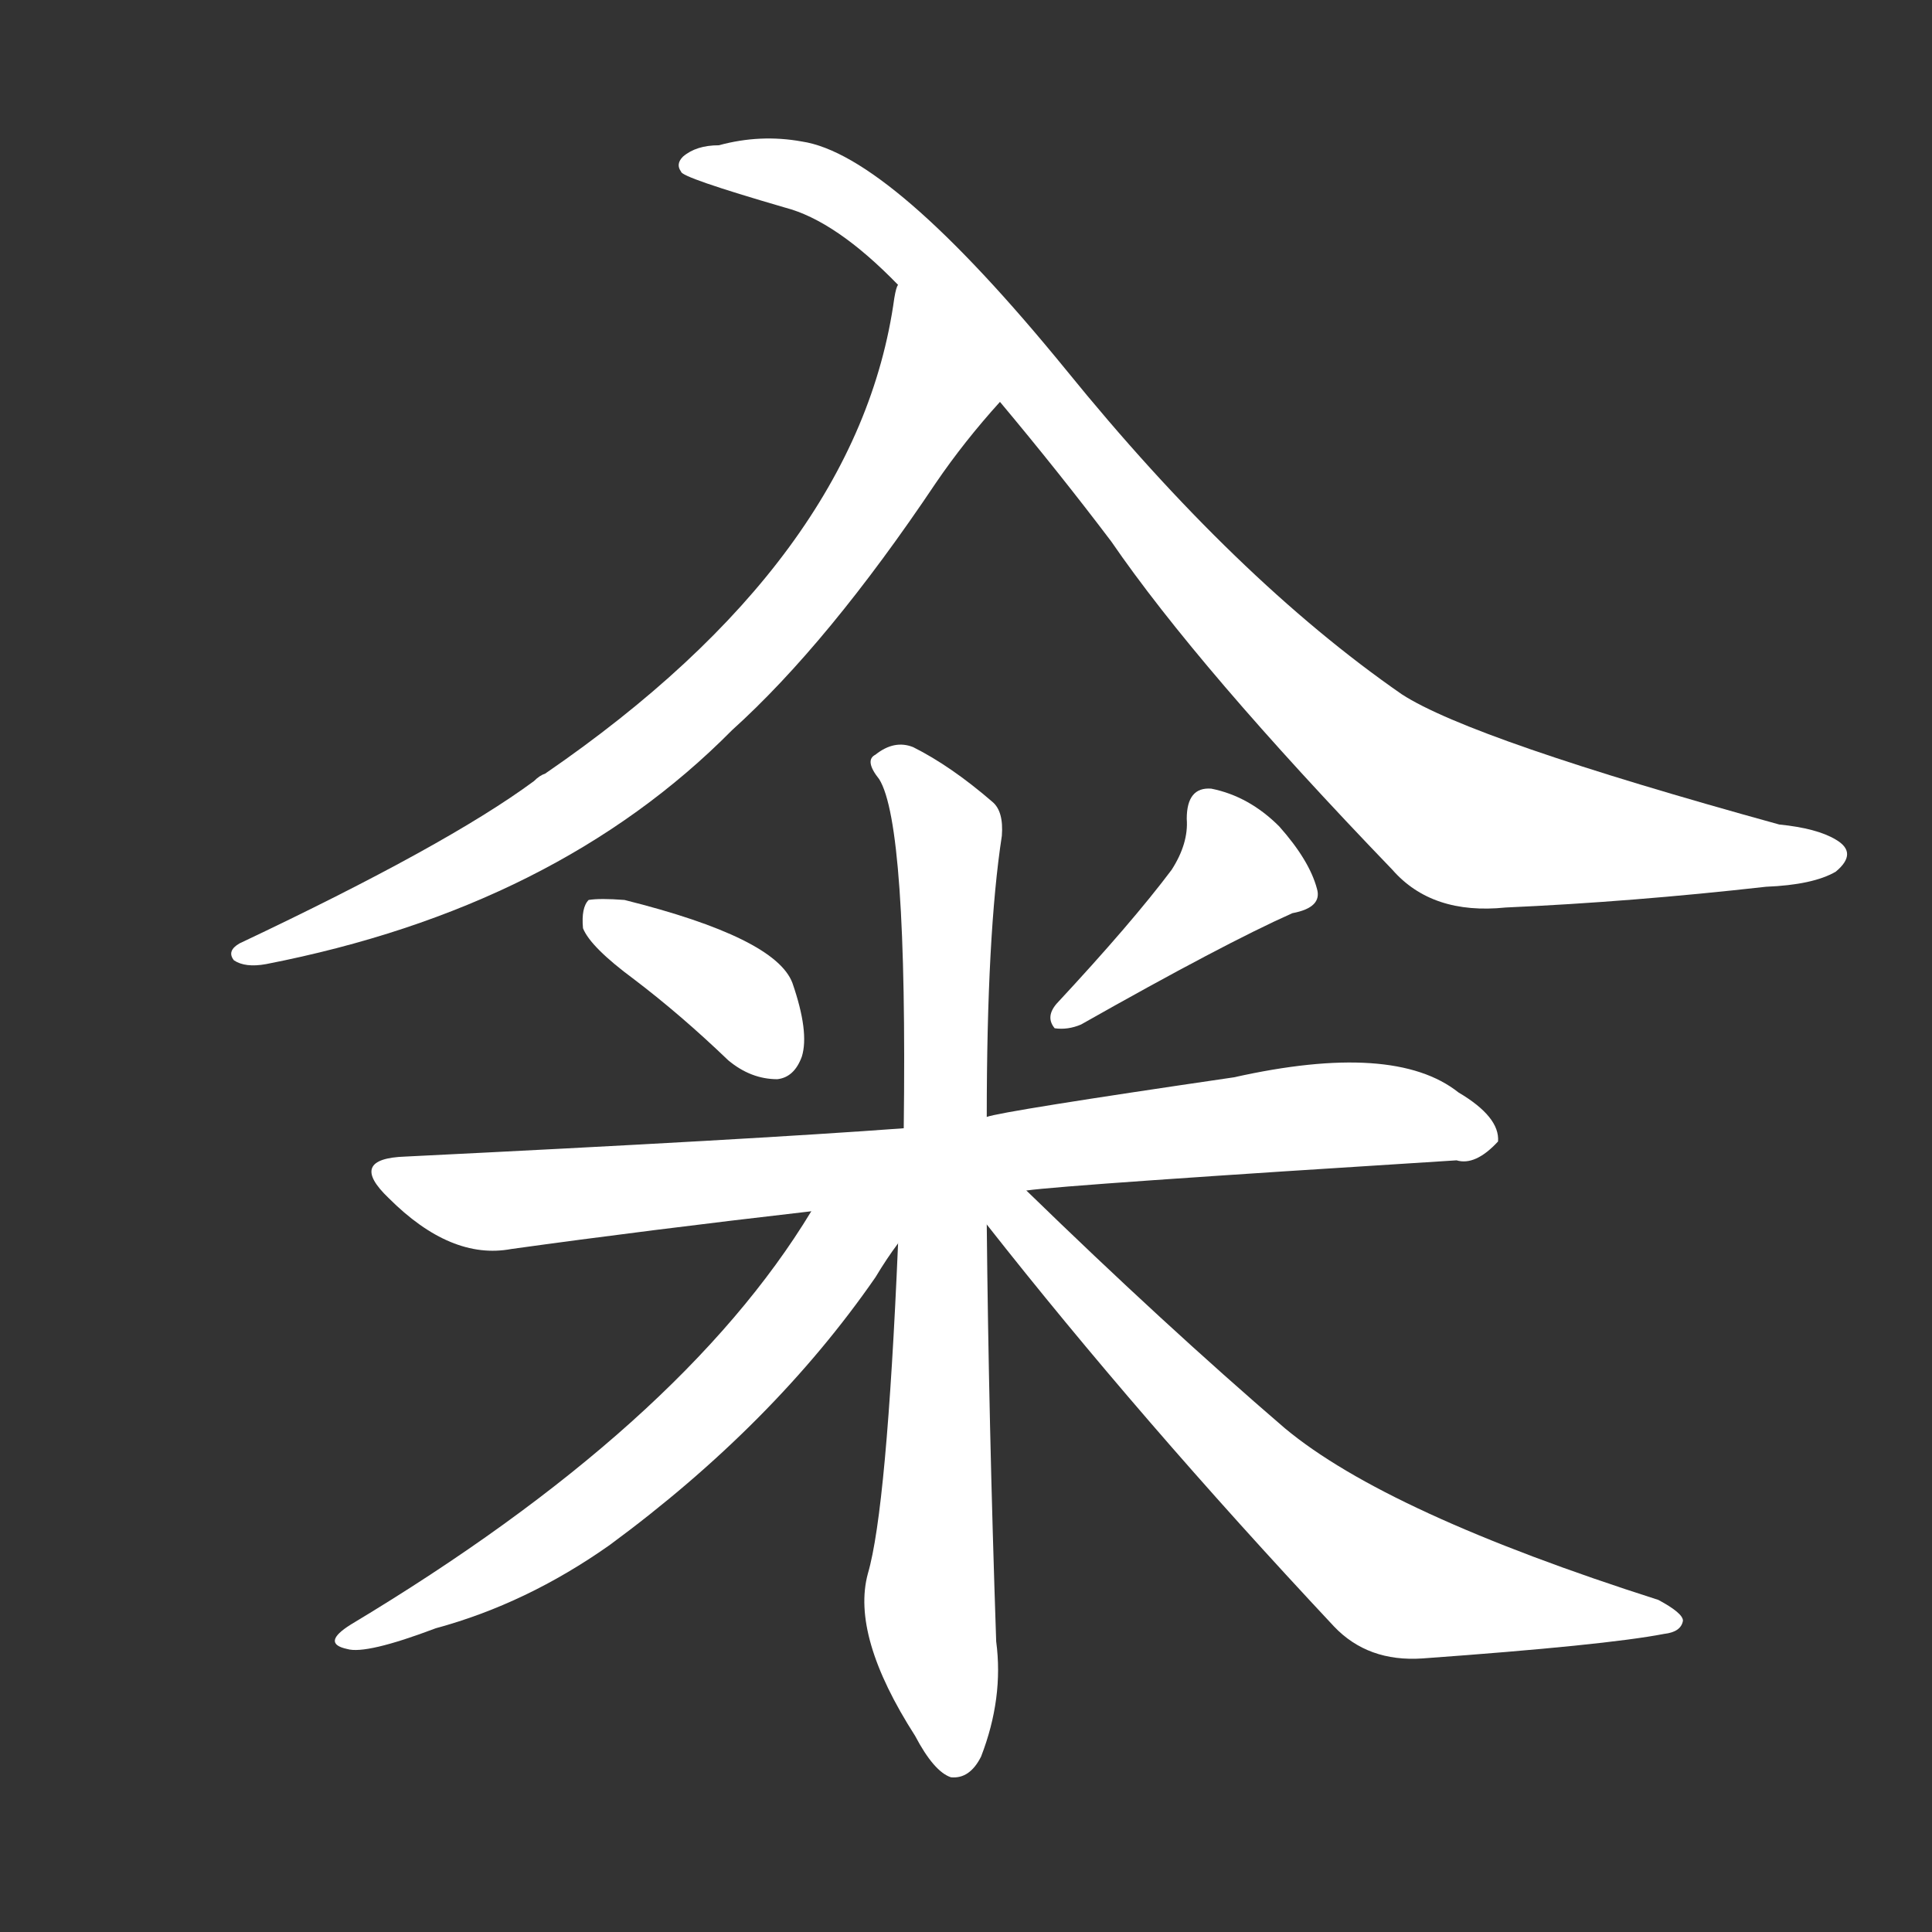 <svg version="1.1" viewBox="0 0 1024 1024" xmlns="http://www.w3.org/2000/svg">
  <rect x="0" y="0" width="1024" height="1024" fill="#333333" stroke="none"/>
  <g transform="scale(1, -1) translate(0, -900)">
    <style type="text/css">
        .stroke1 {fill: #FFFFFF;}
        .stroke2 {fill: #FFFFFF;}
        .stroke3 {fill: #FFFFFF;}
        .stroke4 {fill: #FFFFFF;}
        .stroke5 {fill: #FFFFFF;}
        .stroke6 {fill: #FFFFFF;}
        .stroke7 {fill: #FFFFFF;}
        .stroke8 {fill: #FFFFFF;}
        .stroke9 {fill: #FFFFFF;}
        .stroke10 {fill: #FFFFFF;}
        .stroke11 {fill: #FFFFFF;}
        .stroke12 {fill: #FFFFFF;}
        .stroke13 {fill: #FFFFFF;}
        .stroke14 {fill: #FFFFFF;}
        .stroke15 {fill: #FFFFFF;}
        .stroke16 {fill: #FFFFFF;}
        .stroke17 {fill: #FFFFFF;}
        .stroke18 {fill: #FFFFFF;}
        .stroke19 {fill: #FFFFFF;}
        .stroke20 {fill: #FFFFFF;}
        text {
            font-family: Helvetica;
            font-size: 50px;
            fill: #FFFFFF;}
            paint-order: stroke;
            stroke: #000000;
            stroke-width: 4px;
            stroke-linecap: butt;
            stroke-linejoin: miter;
            font-weight: 800;
        }
    </style>

    <path d="M 476 749 Q 475 748 474 742 Q 455 604 289 490 Q 286 489 283 486 Q 237 452 127 400 Q 120 396 124 391 Q 130 387 141 389 Q 295 419 388 513 Q 439 559 496 644 Q 511 666 530 687 C 550 710 482 778 476 749 Z" class="stroke1"/>
    <path d="M 530 687 Q 561 650 589 613 Q 635 546 738 439 Q 759 415 798 419 Q 865 422 936 430 Q 961 431 973 438 Q 985 448 973 455 Q 963 461 943 463 Q 780 508 743 532 Q 655 593 565 704 Q 472 818 425 825 Q 403 829 381 823 Q 369 823 362 817 Q 358 813 361 809 Q 361 806 416 790 Q 443 783 476 749 L 530 687 Z" class="stroke2"/>
    <path d="M 336 381 Q 361 362 386 338 Q 398 328 412 328 Q 421 329 425 340 Q 429 353 420 379 Q 411 403 331 423 Q 318 424 312 423 Q 308 419 309 408 Q 313 398 336 381 Z" class="stroke3"/>
    <path d="M 621 439 Q 600 411 560 368 Q 554 361 559 355 Q 566 354 573 357 Q 649 400 685 416 Q 701 419 698 429 Q 694 444 678 462 Q 662 478 642 482 Q 629 483 629 466 Q 630 453 621 439 Z" class="stroke4"/>
    <path d="M 544 269 Q 565 272 772 285 Q 782 282 794 295 Q 795 308 773 321 Q 739 348 654 329 Q 531 311 523 308 L 479 302 Q 398 296 215 287 Q 184 286 206 265 Q 239 232 271 238 Q 343 248 430 258 L 544 269 Z" class="stroke5"/>
    <path d="M 523 308 Q 523 405 531 457 Q 532 470 526 475 Q 504 494 484 504 Q 474 508 464 500 Q 458 497 466 487 Q 481 463 479 302 L 476 241 Q 470 100 460 66 Q 451 33 485 -20 Q 495 -39 504 -42 Q 514 -43 520 -31 Q 532 0 528 30 Q 524 148 523 251 L 523 308 Z" class="stroke6"/>
    <path d="M 430 258 Q 361 144 186 39 Q 170 29 184 26 Q 194 23 231 37 Q 279 50 323 81 Q 410 145 464 223 Q 470 233 476 241 C 493 266 465 314 430 258 Z" class="stroke7"/>
    <path d="M 523 251 Q 604 148 707 38 Q 725 19 754 21 Q 851 28 882 34 Q 891 35 892 41 Q 892 45 879 52 Q 735 98 681 143 Q 617 198 544 269 C 522 290 504 275 523 251 Z" class="stroke8"/>
</g></svg>
